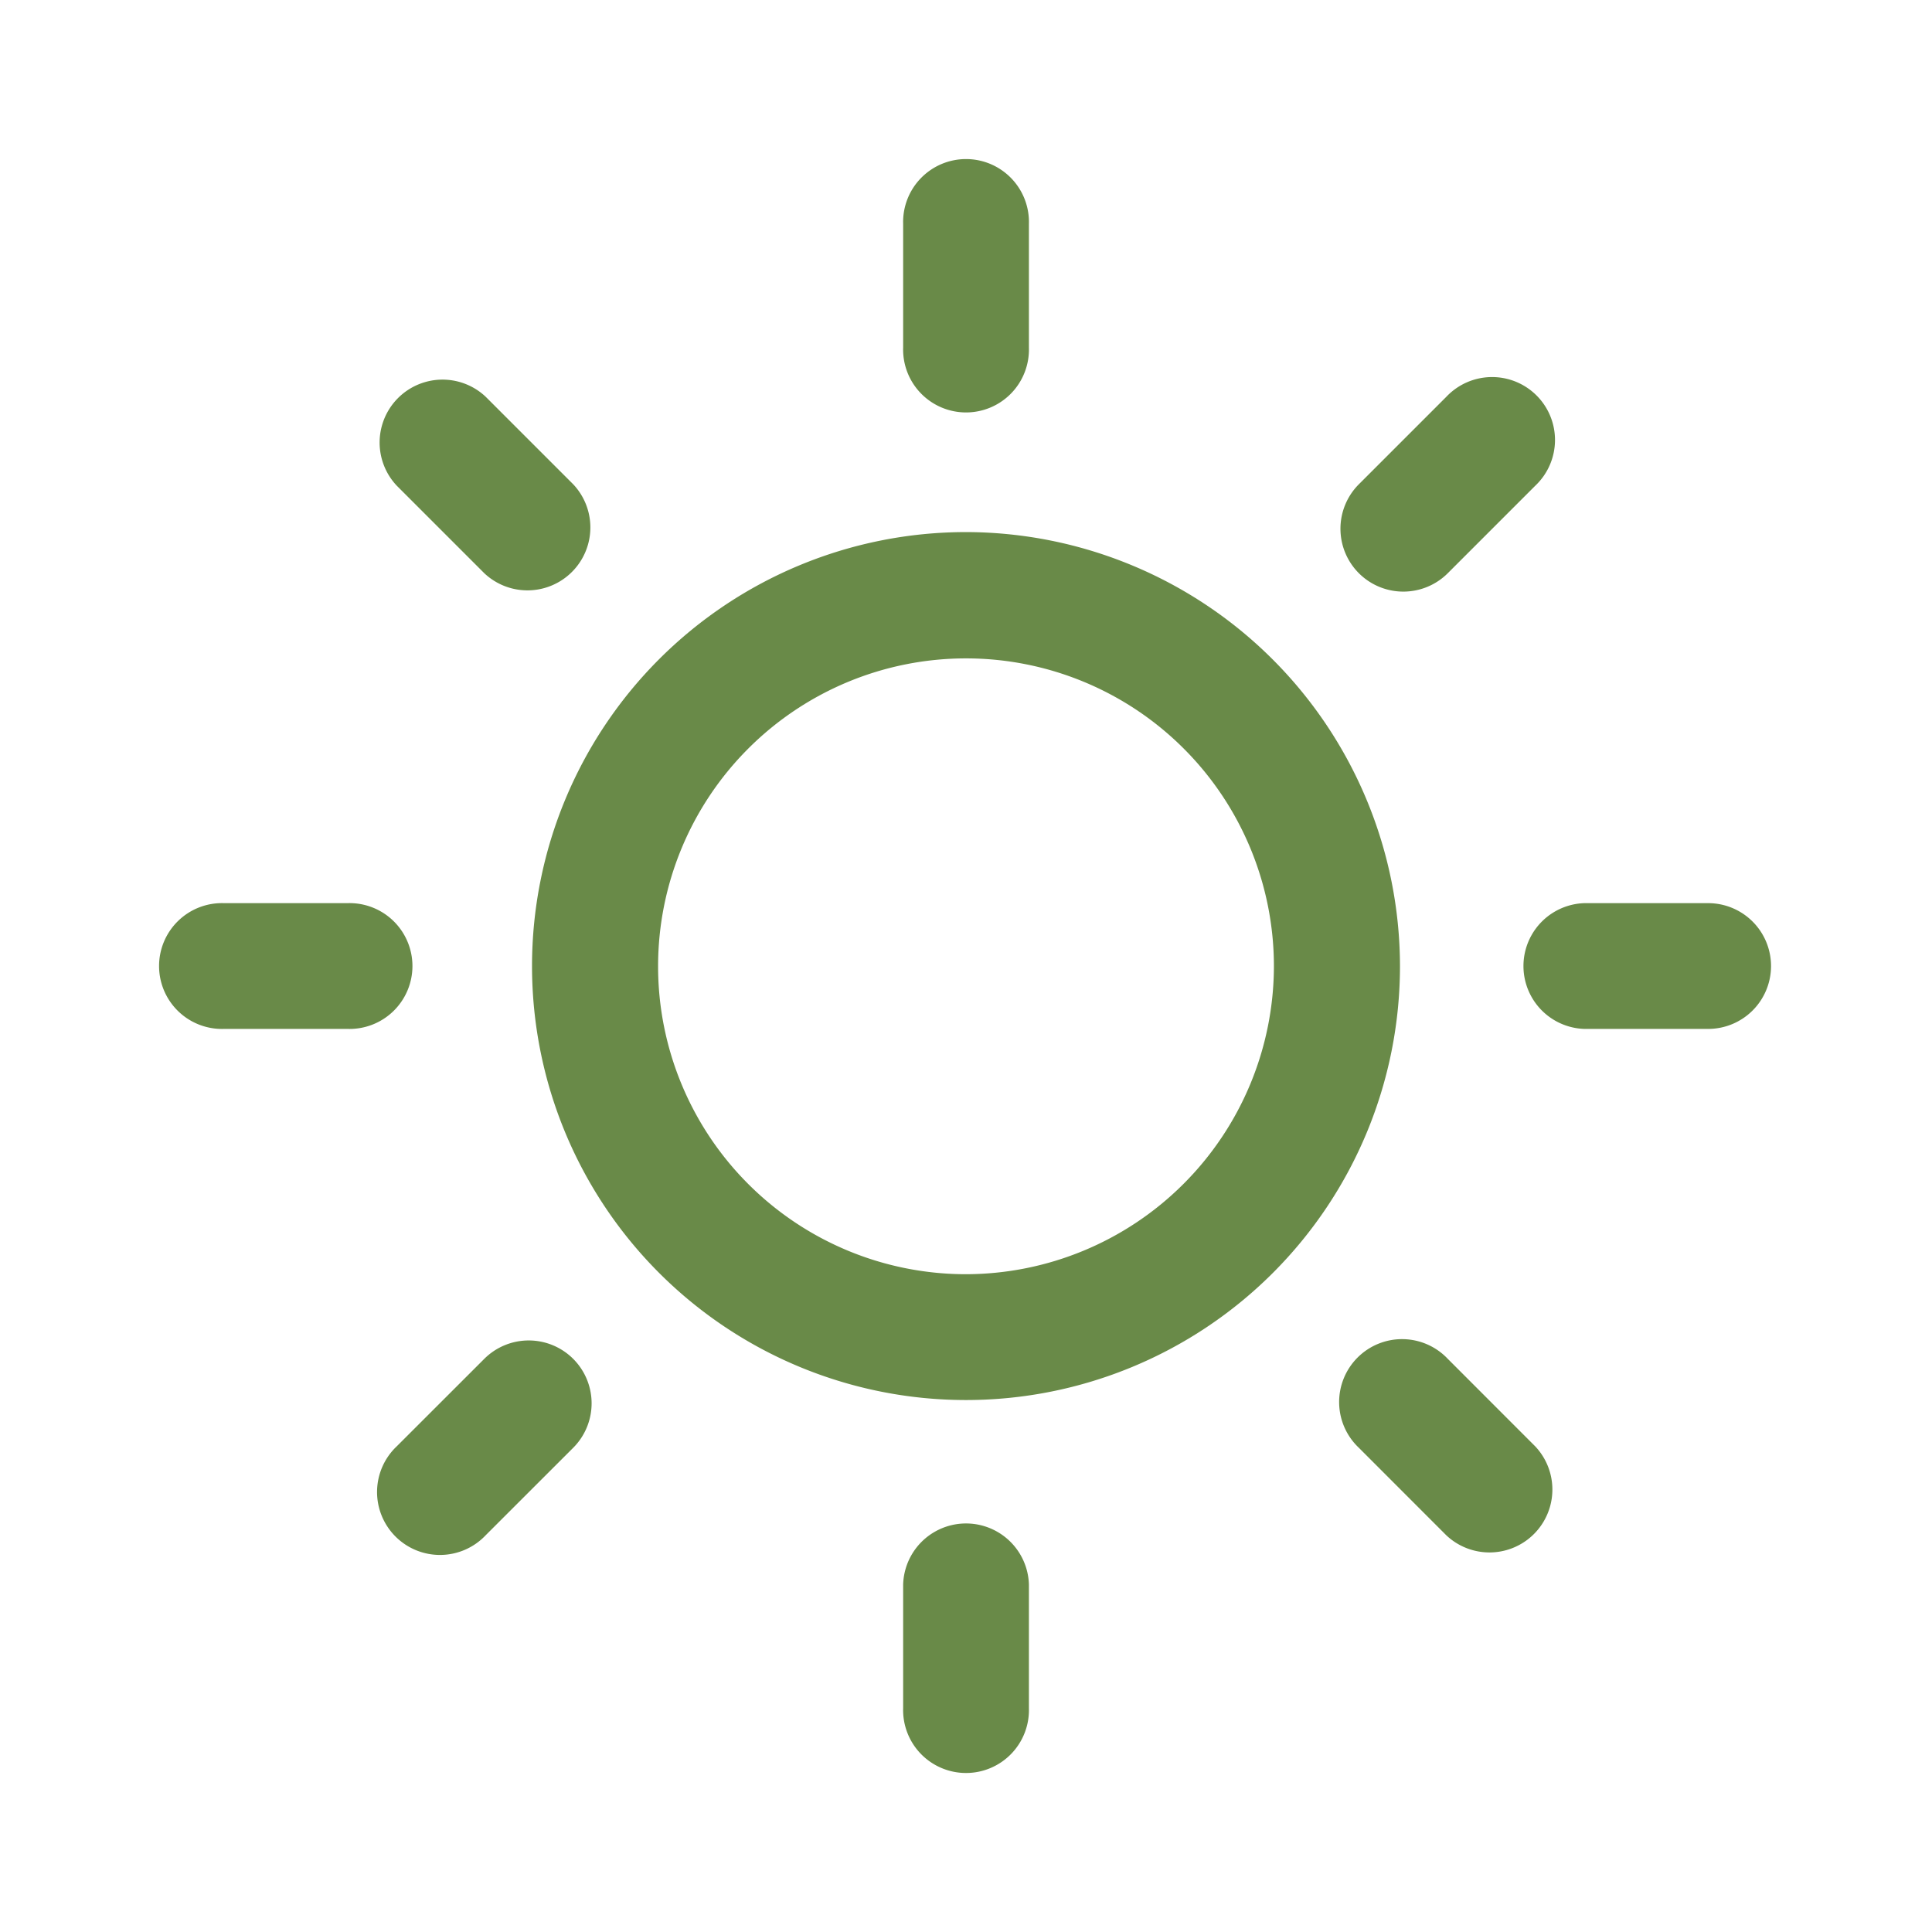 <svg id="ic-brightness" xmlns="http://www.w3.org/2000/svg" width="32" height="32" viewBox="0 0 32 32">
  <rect id="Retângulo_633" data-name="Retângulo 633" width="32" height="32" fill="none"/>
  <path id="icon-brightness" d="M13.333,6.146a7.188,7.188,0,1,0,7.188,7.188A7.2,7.2,0,0,0,13.333,6.146Zm0,12.292a5.1,5.1,0,1,1,5.1-5.1A5.11,5.11,0,0,1,13.333,18.438ZM12.292,3.09V1.042a1.042,1.042,0,1,1,2.083,0V3.09a1.042,1.042,0,1,1-2.083,0Zm2.083,20.486v2.049a1.042,1.042,0,1,1-2.083,0V23.576a1.042,1.042,0,0,1,2.083,0ZM26.667,13.333a1.042,1.042,0,0,1-1.042,1.042H23.576a1.042,1.042,0,0,1,0-2.083h2.049A1.042,1.042,0,0,1,26.667,13.333ZM3.09,14.375H1.042a1.042,1.042,0,1,1,0-2.083H3.09a1.042,1.042,0,1,1,0,2.083ZM19.84,6.827a1.042,1.042,0,0,1,0-1.473l1.449-1.449a1.042,1.042,0,1,1,1.473,1.473L21.313,6.827A1.042,1.042,0,0,1,19.84,6.827ZM6.827,19.84a1.042,1.042,0,0,1,0,1.473L5.378,22.761a1.042,1.042,0,1,1-1.473-1.473L5.354,19.84A1.042,1.042,0,0,1,6.827,19.84Zm15.934,1.449a1.042,1.042,0,0,1-1.473,1.473L19.84,21.313a1.042,1.042,0,1,1,1.473-1.473ZM3.905,5.378A1.042,1.042,0,0,1,5.378,3.905L6.827,5.354A1.042,1.042,0,0,1,5.354,6.827Zm0,0" transform="translate(2.667 2.667)" fill="#698a48"/>
</svg>
